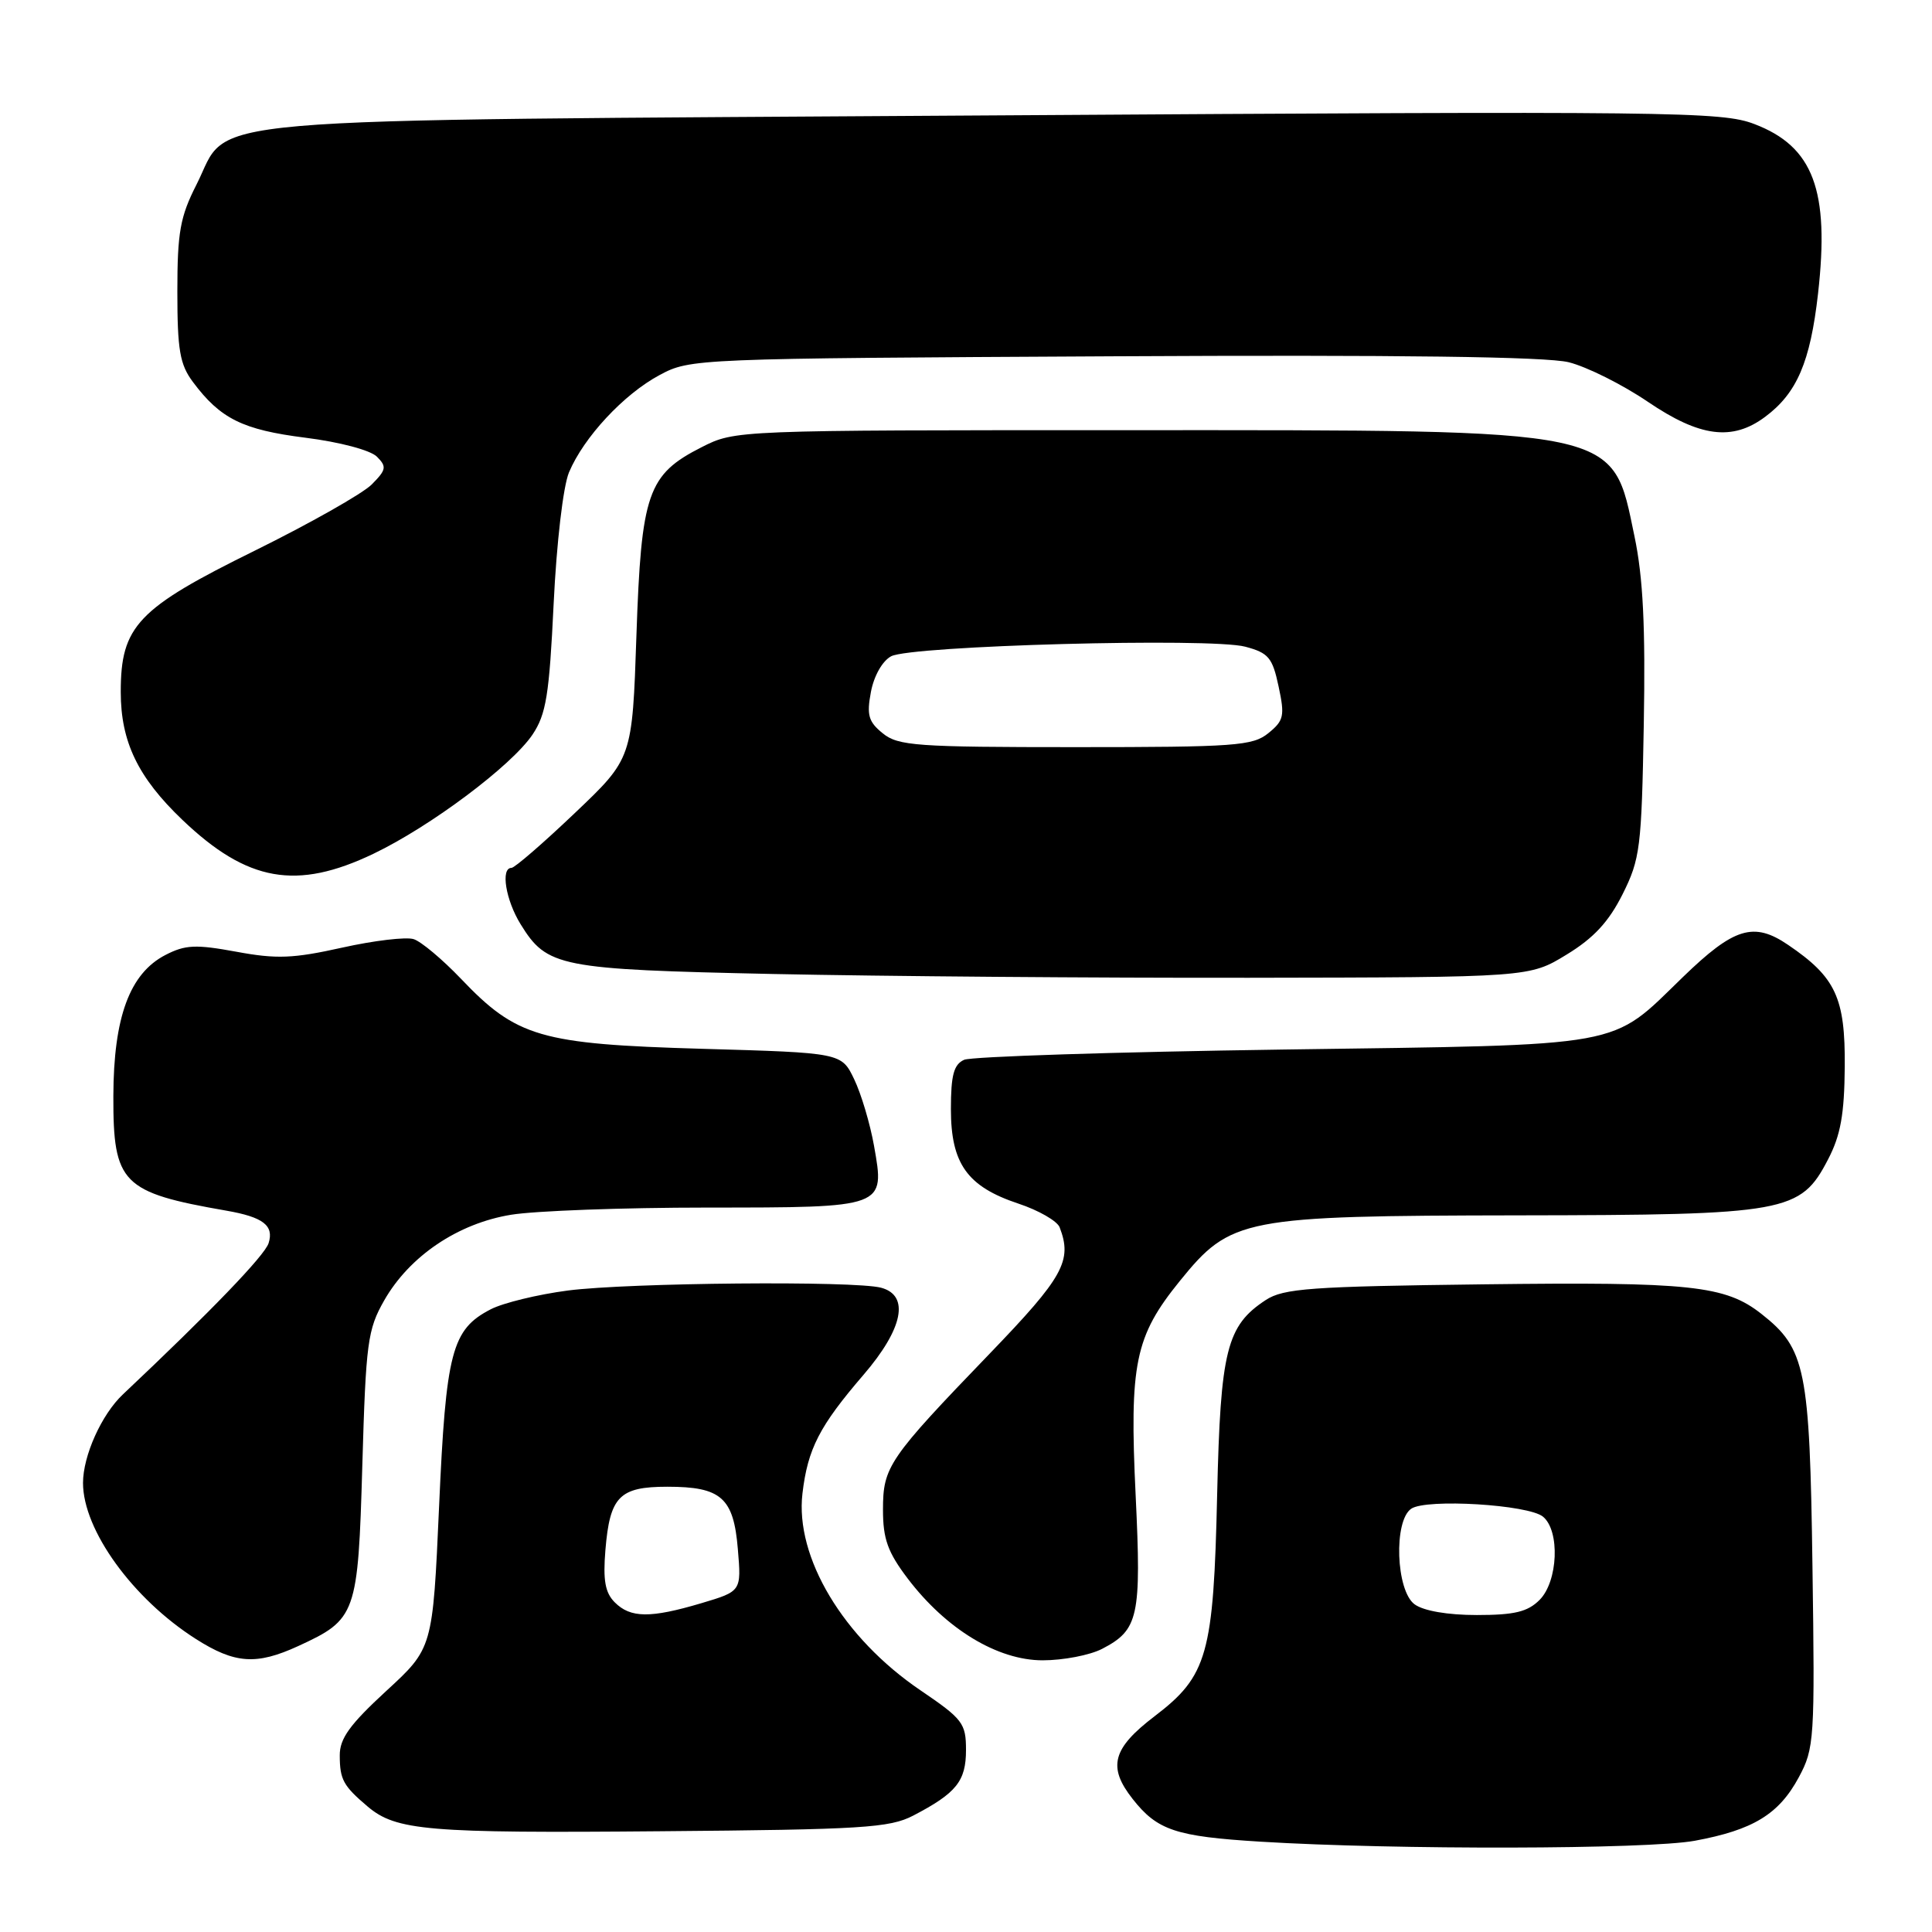 <?xml version="1.0" encoding="UTF-8" standalone="no"?>
<!DOCTYPE svg PUBLIC "-//W3C//DTD SVG 1.1//EN" "http://www.w3.org/Graphics/SVG/1.1/DTD/svg11.dtd" >
<svg xmlns="http://www.w3.org/2000/svg" xmlns:xlink="http://www.w3.org/1999/xlink" version="1.1" viewBox="0 0 256 256">
 <g >
 <path fill="currentColor"
d=" M 224.57 243.91 C 232.30 242.48 235.71 240.40 238.35 235.50 C 240.41 231.67 240.49 230.51 240.16 207.54 C 239.80 181.34 239.26 178.71 233.40 174.10 C 228.61 170.33 224.01 169.84 196.58 170.18 C 173.63 170.46 170.08 170.72 167.72 172.26 C 162.53 175.66 161.72 178.92 161.28 198.00 C 160.80 219.24 160.01 222.06 152.99 227.41 C 147.39 231.68 146.74 234.13 150.08 238.37 C 153.35 242.53 155.78 243.34 167.00 244.03 C 184.83 245.13 218.31 245.06 224.57 243.91 Z  M 121.00 240.58 C 126.72 237.60 128.00 236.02 128.00 231.88 C 128.00 228.34 127.57 227.78 121.96 223.97 C 111.73 217.03 105.33 206.34 106.33 197.89 C 107.03 191.97 108.57 188.97 114.42 182.17 C 119.68 176.05 120.56 171.65 116.75 170.63 C 113.23 169.69 83.31 169.96 75.25 171.00 C 71.27 171.52 66.66 172.64 65.02 173.49 C 59.86 176.16 59.09 179.09 58.18 199.64 C 57.34 218.40 57.34 218.40 51.17 224.07 C 46.34 228.52 45.00 230.37 45.02 232.62 C 45.03 235.81 45.49 236.64 48.71 239.37 C 52.49 242.57 56.63 242.92 87.50 242.65 C 114.25 242.43 117.88 242.20 121.00 240.58 Z  M 39.50 218.12 C 47.22 214.57 47.44 213.97 48.01 194.15 C 48.48 177.88 48.71 176.17 50.91 172.31 C 54.26 166.44 60.67 162.11 67.73 160.96 C 70.90 160.44 82.58 160.01 93.68 160.01 C 117.41 160.00 117.27 160.05 115.81 151.81 C 115.29 148.89 114.11 144.93 113.18 143.00 C 111.50 139.50 111.50 139.50 93.00 138.97 C 71.59 138.35 68.46 137.44 61.06 129.67 C 58.61 127.11 55.80 124.75 54.81 124.44 C 53.81 124.12 49.54 124.63 45.32 125.57 C 38.85 127.01 36.65 127.10 31.32 126.11 C 25.93 125.12 24.55 125.18 21.92 126.54 C 17.18 128.99 15.05 134.78 15.02 145.25 C 14.99 156.83 16.16 158.01 30.00 160.42 C 34.88 161.27 36.33 162.39 35.59 164.73 C 35.06 166.38 27.91 173.80 16.29 184.76 C 13.46 187.42 11.00 192.89 11.00 196.50 C 11.00 202.73 17.59 211.85 25.95 217.17 C 31.11 220.46 33.97 220.66 39.50 218.12 Z  M 146.02 218.49 C 150.87 215.98 151.25 214.24 150.48 198.15 C 149.64 180.67 150.39 177.07 156.33 169.74 C 163.10 161.39 164.60 161.10 201.23 161.04 C 236.80 160.99 238.57 160.67 242.23 153.62 C 243.89 150.44 244.39 147.65 244.44 141.33 C 244.51 132.21 243.25 129.49 236.93 125.20 C 232.38 122.10 229.77 122.90 223.00 129.46 C 213.22 138.93 216.05 138.42 170.00 139.07 C 147.72 139.39 128.71 140.00 127.75 140.43 C 126.38 141.05 126.00 142.45 126.00 146.97 C 126.00 154.20 128.17 157.23 134.93 159.48 C 137.62 160.37 140.09 161.79 140.41 162.63 C 142.11 167.05 140.91 169.22 131.19 179.31 C 117.70 193.31 117.00 194.34 117.00 200.06 C 117.00 203.92 117.63 205.68 120.28 209.17 C 125.37 215.87 132.18 220.00 138.16 220.00 C 140.88 220.00 144.41 219.32 146.02 218.49 Z  M 207.58 126.49 C 211.18 124.30 213.17 122.14 215.00 118.49 C 217.33 113.83 217.52 112.34 217.81 95.98 C 218.04 83.05 217.72 76.52 216.58 71.08 C 213.57 56.64 215.28 57.00 149.53 57.00 C 97.48 57.00 97.42 57.00 92.98 59.25 C 85.82 62.88 84.97 65.32 84.33 84.19 C 83.78 100.50 83.78 100.50 76.15 107.75 C 71.96 111.74 68.19 115.00 67.77 115.00 C 66.31 115.00 67.01 119.27 68.98 122.46 C 72.49 128.14 74.03 128.45 102.50 129.06 C 116.80 129.36 145.19 129.59 165.58 129.56 C 202.66 129.50 202.66 129.50 207.58 126.49 Z  M 49.50 113.12 C 57.07 109.49 67.77 101.47 70.56 97.34 C 72.37 94.63 72.78 92.11 73.36 80.01 C 73.75 71.91 74.62 64.46 75.39 62.60 C 77.34 57.95 82.65 52.23 87.41 49.69 C 91.46 47.52 92.06 47.50 147.50 47.21 C 185.48 47.01 204.91 47.26 207.87 48.00 C 210.27 48.60 214.99 50.96 218.35 53.24 C 225.24 57.92 229.55 58.47 233.88 55.24 C 238.10 52.10 239.87 47.99 240.90 38.90 C 242.45 25.21 240.28 19.42 232.47 16.44 C 228.15 14.78 221.97 14.71 131.85 15.29 C 22.49 16.00 30.71 15.28 26.03 24.47 C 23.87 28.72 23.50 30.77 23.50 38.64 C 23.50 46.38 23.83 48.29 25.56 50.61 C 29.20 55.49 32.15 56.95 40.47 58.00 C 45.01 58.57 49.08 59.65 49.94 60.51 C 51.27 61.84 51.19 62.25 49.24 64.21 C 48.02 65.42 41.06 69.36 33.77 72.96 C 18.20 80.63 16.00 82.95 16.00 91.69 C 16.00 98.28 18.28 103.02 24.17 108.64 C 32.78 116.86 39.30 118.01 49.50 113.12 Z  M 187.44 212.58 C 184.97 210.77 184.64 201.51 187.00 199.91 C 189.01 198.55 202.53 199.37 204.46 200.97 C 206.73 202.85 206.45 209.55 204.00 212.00 C 202.42 213.58 200.67 214.00 195.69 214.00 C 191.82 214.00 188.63 213.45 187.44 212.58 Z  M 81.46 212.32 C 80.18 211.04 79.89 209.39 80.22 205.38 C 80.81 198.29 82.07 197.00 88.43 197.00 C 95.57 197.00 97.21 198.45 97.77 205.28 C 98.24 210.85 98.24 210.85 92.94 212.43 C 86.17 214.44 83.55 214.41 81.46 212.32 Z  M 116.97 97.17 C 115.08 95.64 114.82 94.76 115.40 91.69 C 115.80 89.56 116.92 87.58 118.08 86.96 C 120.71 85.55 160.45 84.47 165.00 85.69 C 168.09 86.51 168.61 87.14 169.42 90.96 C 170.26 94.87 170.12 95.48 168.06 97.15 C 165.99 98.83 163.66 99.00 142.50 99.00 C 121.45 99.00 119.01 98.83 116.97 97.17 Z "/>
</g>
</svg>